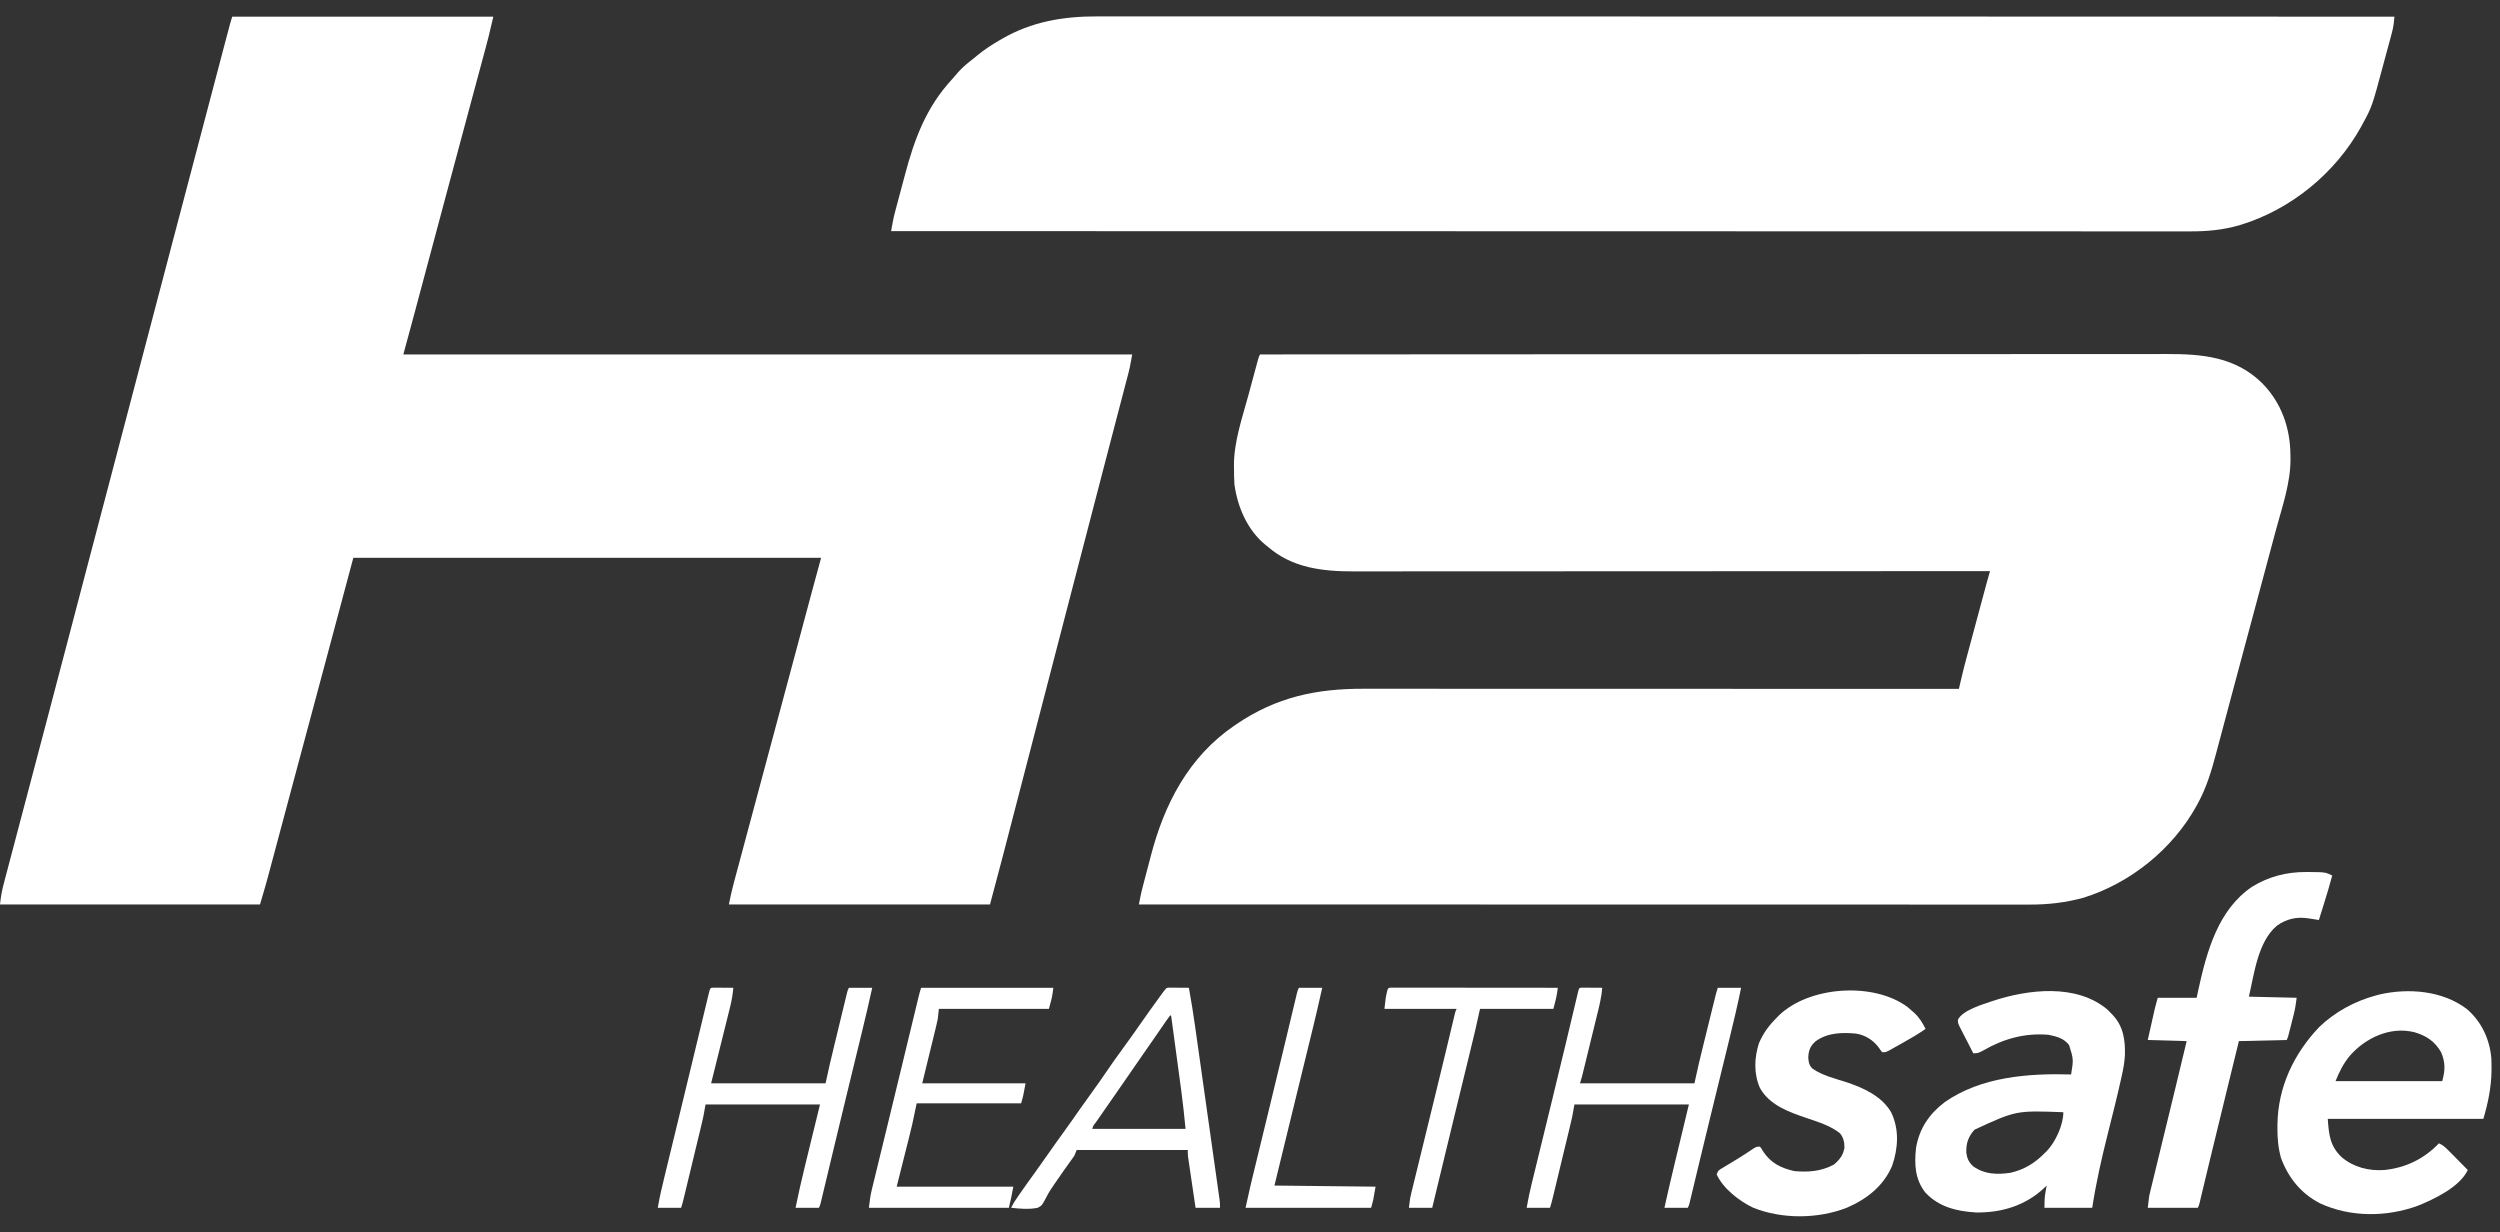 <?xml version="1.0" encoding="UTF-8"?>
<svg version="1.1" xmlns="http://www.w3.org/2000/svg" width="2250" height="1109">
<rect width="100%" height="100%" fill="#333333" stroke="none"/>
<path d="M0 0 C77.55 0 155.1 0 235 0 C230.377 19.649 230.377 19.649 227.856 28.952 C227.578 29.982 227.578 29.982 227.294 31.032 C227.102 31.743 226.909 32.455 226.711 33.188 C226.295 34.734 225.879 36.28 225.464 37.826 C224.572 41.142 223.679 44.458 222.784 47.774 C221.337 53.139 219.894 58.504 218.451 63.87 C216.908 69.608 215.365 75.346 213.82 81.083 C208.431 101.104 203.062 121.13 197.695 141.156 C196.334 146.238 194.972 151.319 193.61 156.4 C187.883 177.764 182.161 199.129 176.449 220.496 C176.185 221.484 175.921 222.473 175.649 223.491 C173.126 232.927 170.604 242.362 168.084 251.799 C167.171 255.216 166.257 258.633 165.344 262.051 C164.93 263.6 164.516 265.149 164.103 266.699 C160.781 279.145 157.39 291.571 154 304 C370.48 304 586.96 304 810 304 C807.75 316.374 807.75 316.374 806.441 321.363 C806.144 322.505 805.847 323.647 805.54 324.824 C805.218 326.046 804.895 327.268 804.562 328.527 C804.211 329.871 803.86 331.214 803.51 332.558 C802.748 335.472 801.984 338.386 801.219 341.298 C799.965 346.07 798.716 350.843 797.469 355.616 C796.108 360.823 794.747 366.029 793.384 371.236 C789.867 384.672 786.365 398.112 782.871 411.555 C782.611 412.556 782.351 413.556 782.083 414.588 C780.746 419.731 779.409 424.875 778.073 430.018 C775.577 439.623 773.08 449.228 770.583 458.833 C769.737 462.087 768.891 465.341 768.045 468.595 C764.479 482.312 760.912 496.029 757.344 509.746 C754.937 518.997 752.531 528.249 750.125 537.5 C749.86 538.519 749.595 539.537 749.322 540.587 C740.686 573.794 732.069 607.006 723.461 640.22 C715.263 671.852 707.065 703.484 698.839 735.109 C698.266 737.315 697.693 739.52 697.12 741.725 C696.229 745.152 695.338 748.579 694.446 752.006 C693.993 753.746 693.541 755.487 693.089 757.228 C689.456 771.169 685.712 785.079 682 799 C604.45 799 526.9 799 447 799 C448.293 792.537 449.642 786.237 451.356 779.895 C451.585 779.038 451.814 778.181 452.05 777.298 C452.806 774.469 453.567 771.641 454.328 768.812 C454.87 766.789 455.412 764.765 455.953 762.741 C457.411 757.295 458.873 751.85 460.336 746.405 C461.876 740.667 463.413 734.928 464.951 729.188 C467.756 718.721 470.563 708.254 473.373 697.788 C475.948 688.194 478.521 678.6 481.093 669.006 C483.955 658.333 486.818 647.661 489.683 636.989 C489.901 636.176 490.119 635.363 490.344 634.526 C490.788 632.871 491.233 631.216 491.677 629.561 C495.802 614.197 499.922 598.833 504.038 583.468 C504.931 580.135 505.824 576.802 506.717 573.47 C509.321 563.751 511.925 554.032 514.527 544.313 C515.598 540.313 516.67 536.314 517.742 532.314 C518.235 530.475 518.727 528.635 519.22 526.795 C519.45 525.935 519.68 525.075 519.918 524.188 C520.116 523.448 520.314 522.708 520.518 521.945 C523.646 510.287 526.824 498.645 530 487 C391.07 487 252.14 487 109 487 C95.635 536.995 95.635 536.995 82 588 C74.917 614.433 67.834 640.865 60.745 667.297 C57.05 681.076 53.363 694.857 49.677 708.639 C47.883 715.347 46.088 722.056 44.292 728.765 C42.585 735.146 40.879 741.527 39.174 747.909 C38.119 751.857 37.063 755.804 36.006 759.752 C35.521 761.564 35.036 763.377 34.553 765.19 C33.884 767.696 33.213 770.2 32.542 772.705 C32.357 773.399 32.173 774.093 31.983 774.807 C29.802 782.919 27.372 790.935 25 799 C-52.22 799 -129.44 799 -209 799 C-208.298 792.679 -207.414 787.03 -205.789 780.967 C-205.563 780.105 -205.338 779.244 -205.106 778.356 C-204.356 775.499 -203.598 772.644 -202.84 769.789 C-202.302 767.744 -201.764 765.699 -201.227 763.654 C-199.775 758.13 -198.314 752.608 -196.853 747.087 C-195.309 741.25 -193.773 735.411 -192.236 729.572 C-189.4 718.802 -186.558 708.034 -183.713 697.267 C-180.743 686.03 -177.779 674.793 -174.816 663.555 C-173.841 659.855 -172.865 656.156 -171.89 652.457 C-171.651 651.552 -171.413 650.647 -171.167 649.714 C-169.715 644.208 -168.262 638.703 -166.808 633.197 C-158.922 603.328 -151.079 573.447 -143.25 543.562 C-142.671 541.353 -142.092 539.143 -141.513 536.933 C-141.228 535.843 -140.942 534.754 -140.648 533.632 C-139.231 528.219 -137.813 522.807 -136.395 517.395 C-136.118 516.34 -135.842 515.285 -135.557 514.199 C-130.364 494.379 -125.155 474.563 -119.938 454.75 C-118.342 448.693 -116.747 442.635 -115.152 436.578 C-114.951 435.814 -114.75 435.05 -114.543 434.263 C-108.966 413.083 -103.406 391.899 -97.844 370.715 C-89.706 339.72 -81.563 308.727 -73.404 277.738 C-68.206 257.992 -63.012 238.245 -57.828 218.496 C-57.561 217.48 -57.295 216.463 -57.02 215.416 C-55.927 211.253 -54.834 207.089 -53.741 202.925 C-38.181 143.652 -22.592 84.386 -6.897 25.148 C-6.349 23.082 -5.802 21.015 -5.255 18.949 C-4.537 16.237 -3.818 13.524 -3.098 10.812 C-2.895 10.046 -2.692 9.279 -2.483 8.488 C-1.723 5.629 -0.936 2.808 0 0 Z " fill="#FFFFFF" transform="translate(209,15)"/>
<path d="M0 0 C80.32 -0.051 160.639 -0.099 240.959 -0.127 C242.743 -0.128 242.743 -0.128 244.562 -0.128 C270.4 -0.137 296.238 -0.146 322.076 -0.153 C334.747 -0.157 347.418 -0.161 360.089 -0.165 C361.35 -0.165 362.611 -0.166 363.91 -0.166 C404.775 -0.179 445.64 -0.201 486.506 -0.229 C528.502 -0.257 570.499 -0.276 612.495 -0.282 C618.428 -0.283 624.361 -0.284 630.293 -0.285 C631.461 -0.285 632.629 -0.285 633.832 -0.285 C652.622 -0.289 671.412 -0.303 690.203 -0.32 C709.097 -0.338 727.99 -0.345 746.884 -0.341 C758.107 -0.338 769.33 -0.344 780.553 -0.362 C788.056 -0.374 795.559 -0.374 803.061 -0.365 C807.333 -0.361 811.604 -0.361 815.875 -0.375 C848.18 -0.471 878.019 2.197 902.098 26.008 C919.381 43.655 927.346 66.425 927.375 90.938 C927.399 92.008 927.424 93.079 927.449 94.182 C927.525 115.841 919.892 137.338 914.309 158.08 C913.138 162.436 911.974 166.794 910.81 171.151 C908.609 179.382 906.401 187.611 904.191 195.84 C902.541 201.981 900.895 208.124 899.25 214.268 C899.028 215.099 898.805 215.93 898.576 216.787 C898.129 218.457 897.682 220.127 897.235 221.797 C894.322 232.684 891.406 243.569 888.479 254.452 C888.253 255.291 888.027 256.13 887.795 256.994 C886.875 260.415 885.954 263.837 885.034 267.258 C882.006 278.512 878.992 289.77 875.991 301.031 C873.815 309.194 871.634 317.356 869.448 325.517 C868.136 330.418 866.827 335.32 865.526 340.224 C864.308 344.813 863.082 349.401 861.849 353.987 C861.401 355.658 860.957 357.331 860.515 359.004 C856.473 374.321 851.838 389.863 844.188 403.812 C843.556 404.984 843.556 404.984 842.912 406.178 C821.438 445.14 783.42 475.821 741 489 C724.952 493.365 709.511 495.157 692.903 495.123 C691.498 495.124 690.094 495.125 688.689 495.127 C684.841 495.13 680.993 495.126 677.145 495.122 C672.954 495.119 668.763 495.121 664.573 495.123 C657.232 495.125 649.891 495.123 642.55 495.119 C631.635 495.113 620.72 495.113 609.804 495.114 C591.442 495.115 573.079 495.112 554.717 495.106 C536.537 495.1 518.356 495.096 500.176 495.095 C499.045 495.095 497.915 495.095 496.75 495.095 C491.009 495.094 485.268 495.094 479.526 495.094 C438.863 495.092 398.2 495.085 357.537 495.075 C318.034 495.066 278.531 495.059 239.029 495.055 C237.811 495.055 236.593 495.055 235.339 495.055 C223.11 495.053 210.881 495.052 198.652 495.051 C173.741 495.048 148.83 495.045 123.919 495.042 C122.774 495.042 121.628 495.042 120.448 495.042 C43.965 495.033 -32.517 495.017 -109 495 C-108.684 493.403 -108.367 491.806 -108.05 490.209 C-107.785 488.875 -107.785 488.875 -107.515 487.514 C-106.906 484.543 -106.194 481.61 -105.431 478.674 C-104.99 476.97 -104.99 476.97 -104.539 475.232 C-104.225 474.034 -103.91 472.836 -103.586 471.602 C-103.253 470.331 -102.919 469.061 -102.576 467.753 C-101.871 465.071 -101.162 462.39 -100.453 459.709 C-99.738 457.006 -99.03 454.301 -98.33 451.594 C-86.172 404.649 -64.199 362.048 -23 334 C-22.318 333.533 -21.636 333.066 -20.933 332.584 C14.758 308.448 50.407 300.82 92.905 300.88 C95.223 300.879 97.541 300.878 99.859 300.877 C106.201 300.875 112.543 300.879 118.884 300.884 C125.029 300.888 131.174 300.887 137.319 300.886 C149.881 300.885 162.443 300.888 175.005 300.894 C187.436 300.9 199.867 300.904 212.298 300.905 C213.072 300.905 213.846 300.905 214.643 300.905 C218.575 300.906 222.506 300.906 226.437 300.906 C254.253 300.908 282.07 300.915 309.887 300.925 C336.904 300.934 363.921 300.941 390.938 300.945 C391.772 300.945 392.605 300.945 393.464 300.945 C401.833 300.947 410.202 300.948 418.571 300.949 C435.618 300.952 452.665 300.955 469.713 300.958 C470.497 300.958 471.28 300.958 472.088 300.958 C524.392 300.967 576.696 300.983 629 301 C629.274 299.832 629.547 298.664 629.829 297.461 C630.192 295.914 630.555 294.367 630.919 292.819 C631.098 292.051 631.278 291.283 631.464 290.492 C632.709 285.19 634.018 279.911 635.442 274.654 C635.654 273.863 635.866 273.072 636.084 272.257 C636.765 269.72 637.449 267.184 638.133 264.648 C638.616 262.851 639.098 261.054 639.581 259.256 C640.583 255.526 641.586 251.797 642.591 248.068 C643.876 243.302 645.157 238.535 646.438 233.769 C647.669 229.187 648.901 224.605 650.133 220.023 C650.365 219.16 650.597 218.296 650.836 217.407 C651.496 214.955 652.156 212.504 652.817 210.052 C653.009 209.337 653.201 208.622 653.399 207.886 C654.561 203.579 655.771 199.288 657 195 C655.127 195.001 655.127 195.001 653.216 195.002 C598.168 195.036 543.121 195.067 488.073 195.085 C486.822 195.085 486.822 195.085 485.547 195.086 C467.425 195.092 449.304 195.097 431.183 195.102 C422.296 195.105 413.409 195.107 404.522 195.11 C403.195 195.11 403.195 195.11 401.842 195.111 C373.192 195.119 344.543 195.134 315.893 195.153 C286.445 195.171 256.996 195.184 227.548 195.188 C223.386 195.188 219.224 195.189 215.062 195.19 C213.833 195.19 213.833 195.19 212.58 195.19 C199.409 195.193 186.238 195.202 173.068 195.214 C159.818 195.225 146.567 195.23 133.317 195.227 C125.451 195.225 117.585 195.23 109.719 195.242 C103.835 195.25 97.951 195.248 92.067 195.242 C89.694 195.241 87.32 195.243 84.947 195.25 C56.729 195.32 29.116 192.352 7 173 C6.34 172.482 5.68 171.964 5 171.43 C-11.198 158.332 -20.284 137.29 -23 117 C-23.313 112.517 -23.37 108.056 -23.375 103.562 C-23.399 102.444 -23.424 101.326 -23.449 100.174 C-23.522 78.591 -16.058 57.336 -10.44 36.685 C-9.594 33.569 -8.755 30.452 -7.916 27.335 C-7.105 24.325 -6.292 21.316 -5.478 18.307 C-5.091 16.874 -4.704 15.441 -4.317 14.008 C-3.781 12.025 -3.242 10.042 -2.702 8.06 C-2.397 6.935 -2.091 5.809 -1.777 4.65 C-1 2 -1 2 0 0 Z " fill="#FFFFFF" transform="translate(1134,319)"/>
<path d="M0 0 C2.046 -0.001 4.092 -0.004 6.138 -0.007 C11.739 -0.013 17.34 -0.007 22.941 0.002 C29.042 0.008 35.144 0.004 41.245 0 C51.931 -0.004 62.617 -0.001 73.303 0.008 C84.763 0.016 96.223 0.021 107.682 0.02 C108.408 0.02 109.133 0.02 109.88 0.02 C113.577 0.019 117.275 0.019 120.973 0.019 C147.703 0.016 174.434 0.023 201.165 0.035 C227.63 0.046 254.095 0.054 280.56 0.056 C281.382 0.056 282.205 0.056 283.052 0.057 C290.564 0.057 298.077 0.058 305.589 0.058 C324.262 0.06 342.935 0.061 361.608 0.064 C362.883 0.064 362.883 0.064 364.184 0.064 C405.525 0.069 446.865 0.082 488.206 0.095 C502.548 0.1 516.891 0.104 531.234 0.109 C532.123 0.109 533.013 0.109 533.929 0.11 C575.297 0.122 616.665 0.13 658.033 0.136 C660.72 0.136 663.406 0.137 666.092 0.137 C683.894 0.14 701.697 0.142 719.499 0.145 C754.92 0.15 790.341 0.155 825.762 0.161 C827.448 0.161 829.135 0.162 830.822 0.162 C906.738 0.174 982.654 0.193 1058.57 0.214 C1059.636 0.215 1059.636 0.215 1060.724 0.215 C1096.267 0.225 1131.811 0.235 1167.355 0.246 C1167.204 1.68 1167.051 3.113 1166.897 4.546 C1166.812 5.345 1166.727 6.143 1166.64 6.965 C1166.28 9.846 1165.637 12.58 1164.884 15.382 C1164.586 16.502 1164.288 17.621 1163.982 18.774 C1163.659 19.958 1163.336 21.143 1163.003 22.363 C1162.666 23.615 1162.329 24.867 1161.982 26.157 C1161.268 28.802 1160.55 31.446 1159.828 34.089 C1159.1 36.757 1158.378 39.427 1157.664 42.1 C1147.191 81.273 1147.191 81.273 1138.667 96.871 C1138.251 97.645 1137.834 98.419 1137.405 99.216 C1114.249 141.161 1073.902 174.127 1027.99 187.905 C1012.931 192.249 998.915 193.537 983.309 193.492 C981.267 193.494 979.226 193.496 977.184 193.499 C971.571 193.505 965.958 193.499 960.345 193.491 C954.239 193.484 948.134 193.489 942.028 193.492 C931.327 193.496 920.626 193.493 909.925 193.485 C898.445 193.476 886.966 193.471 875.486 193.472 C874.761 193.472 874.035 193.472 873.287 193.472 C869.588 193.473 865.888 193.473 862.188 193.474 C835.421 193.476 808.655 193.47 781.888 193.458 C755.383 193.446 728.877 193.438 702.372 193.436 C701.548 193.436 700.725 193.436 699.877 193.436 C692.357 193.435 684.837 193.434 677.317 193.434 C658.624 193.433 639.93 193.431 621.237 193.428 C620.386 193.428 619.535 193.428 618.658 193.428 C577.256 193.423 535.855 193.41 494.454 193.397 C480.088 193.392 465.722 193.388 451.356 193.383 C450.019 193.383 450.019 193.383 448.656 193.383 C407.231 193.37 365.806 193.362 324.381 193.356 C321.692 193.356 319.002 193.356 316.313 193.355 C298.489 193.353 280.665 193.35 262.842 193.347 C227.377 193.343 191.913 193.337 156.449 193.331 C154.76 193.331 153.071 193.331 151.382 193.33 C75.358 193.318 -0.665 193.299 -76.689 193.278 C-77.401 193.278 -78.113 193.277 -78.846 193.277 C-114.446 193.267 -150.046 193.257 -185.645 193.246 C-185.332 191.493 -185.017 189.739 -184.702 187.986 C-184.526 187.01 -184.351 186.033 -184.171 185.027 C-183.525 181.611 -182.706 178.265 -181.817 174.905 C-181.646 174.254 -181.475 173.604 -181.298 172.933 C-180.741 170.82 -180.176 168.709 -179.61 166.598 C-179.315 165.494 -179.315 165.494 -179.014 164.367 C-177.972 160.464 -176.924 156.563 -175.871 152.663 C-175.015 149.489 -174.169 146.312 -173.332 143.133 C-164.719 110.449 -154.116 81.801 -130.755 56.547 C-128.855 54.475 -127.063 52.348 -125.27 50.184 C-120.946 45.22 -115.796 41.311 -110.645 37.246 C-109.829 36.564 -109.013 35.882 -108.173 35.18 C-101.735 29.83 -94.889 25.423 -87.645 21.246 C-87.072 20.911 -86.498 20.575 -85.907 20.23 C-59.092 4.689 -30.618 -0.089 0 0 Z " fill="#FFFFFF" transform="translate(987.645,14.754)"/>
<path d="M0 0 C13.344 11.321 20.778 27.31 22.221 44.654 C22.339 47.335 22.38 50.003 22.375 52.688 C22.374 54.152 22.374 54.152 22.372 55.645 C22.139 70.525 19.262 84.792 15 99 C-31.2 99 -77.4 99 -125 99 C-124.039 113.419 -122.95 123.667 -112.375 133.562 C-101.624 142.612 -87.868 146.01 -74 145 C-54.977 143.039 -38.287 135.013 -25 121 C-21.137 122.585 -18.711 125.06 -15.797 128.008 C-15.314 128.493 -14.832 128.979 -14.334 129.479 C-12.801 131.023 -11.276 132.574 -9.75 134.125 C-8.709 135.176 -7.667 136.227 -6.625 137.277 C-4.078 139.846 -1.537 142.421 1 145 C-6.208 160.41 -29.656 171.499 -44.613 177.434 C-72.772 187.454 -104.659 187.57 -132 175 C-149.148 166.087 -160.301 152.243 -167.027 134.426 C-169.584 125.423 -170.36 116.712 -170.312 107.375 C-170.308 106.236 -170.303 105.096 -170.298 103.922 C-169.836 70.433 -155.694 40.59 -132.812 16.438 C-118.807 2.868 -100.764 -6.947 -82 -12 C-80.831 -12.318 -79.662 -12.637 -78.457 -12.965 C-52.409 -18.921 -21.774 -16.471 0 0 Z M-105 42 C-110.941 49.197 -114.476 56.189 -118 65 C-86.32 65 -54.64 65 -22 65 C-19.286 55.501 -19.052 48.188 -23 39 C-28.751 29.189 -36.214 24.145 -47 21 C-68.634 15.591 -90.8 25.923 -105 42 Z " fill="#FFFFFF" transform="translate(2220,908)"/>
<path d="M0 0 C1.151 1.12 2.278 2.265 3.375 3.438 C3.924 4.002 4.473 4.567 5.039 5.148 C14.504 15.453 16.153 27.577 15.787 41.082 C15.487 47.562 14.308 53.672 12.883 59.988 C12.619 61.185 12.356 62.382 12.085 63.615 C8.421 80.029 4.278 96.332 0.18 112.642 C-5.308 134.491 -10.195 156.145 -13.625 178.438 C-27.815 178.438 -42.005 178.438 -56.625 178.438 C-56.625 173.107 -56.548 169.013 -55.625 163.938 C-55.347 162.375 -55.347 162.375 -55.062 160.781 C-54.918 160.008 -54.774 159.234 -54.625 158.438 C-55.184 158.994 -55.744 159.551 -56.32 160.125 C-73.416 176.397 -95.159 183.102 -118.59 182.629 C-135.687 181.551 -151.598 177.727 -163.684 164.863 C-173.197 152.977 -173.803 139.069 -172.195 124.559 C-169.242 107.076 -160.346 94.009 -146.391 83.371 C-113.726 60.534 -71.32 57.361 -32.625 58.438 C-30.43 44.814 -30.43 44.814 -34.438 32.016 C-39.044 25.894 -45.692 24.269 -52.875 22.75 C-74.258 20.968 -93.326 26.26 -111.754 36.897 C-115.102 38.8 -116.656 39.438 -120.625 39.438 C-122.653 35.531 -124.664 31.617 -126.661 27.694 C-127.343 26.361 -128.029 25.031 -128.719 23.702 C-129.711 21.791 -130.687 19.873 -131.66 17.953 C-132.252 16.801 -132.844 15.649 -133.453 14.462 C-134.625 11.438 -134.625 11.438 -134.457 9.149 C-130.287 0.571 -112.105 -4.608 -103.625 -7.562 C-71.428 -18.193 -28.101 -23.541 0 0 Z M-119.527 108.129 C-125.102 114.222 -127.254 120.504 -126.961 128.727 C-126.305 134.022 -124.663 137.64 -120.637 141.191 C-110.611 148.377 -99.373 148.702 -87.41 146.973 C-75.028 144.223 -65.484 138.393 -56.625 129.438 C-56.073 128.919 -55.522 128.401 -54.953 127.867 C-46.793 119.487 -39.625 104.116 -39.625 92.438 C-82.072 90.838 -82.072 90.838 -119.527 108.129 Z " fill="#FFFFFF" transform="translate(1896.625,908.562)"/>
<path d="M0 0 C0.827 0 1.654 0 2.506 0 C17.656 0.14 17.656 0.14 23.75 3.188 C21.438 11.995 18.783 20.687 16.062 29.375 C15.642 30.722 15.222 32.069 14.803 33.416 C13.787 36.674 12.769 39.931 11.75 43.188 C10.86 43.047 9.97 42.906 9.053 42.761 C7.885 42.578 6.716 42.395 5.512 42.207 C4.354 42.025 3.196 41.843 2.003 41.656 C-8.47 40.149 -17.519 42.179 -26.156 48.414 C-43.294 62.93 -46.476 91.9 -51.25 112.188 C-37.06 112.517 -22.87 112.847 -8.25 113.188 C-8.904 118.418 -9.577 122.993 -10.844 128.023 C-11.152 129.252 -11.46 130.48 -11.777 131.746 C-12.098 133.006 -12.419 134.265 -12.75 135.562 C-13.075 136.858 -13.399 138.154 -13.723 139.449 C-16.109 148.906 -16.109 148.906 -17.25 151.188 C-31.44 151.518 -45.63 151.847 -60.25 152.188 C-63.372 164.942 -66.494 177.696 -69.614 190.451 C-70.371 193.547 -71.129 196.643 -71.886 199.739 C-76.881 220.155 -81.875 240.572 -86.793 261.008 C-86.96 261.702 -87.127 262.396 -87.299 263.111 C-88.971 270.056 -90.638 277.003 -92.299 283.951 C-92.821 286.123 -93.342 288.296 -93.863 290.469 C-94.095 291.441 -94.326 292.414 -94.564 293.416 C-94.774 294.29 -94.984 295.164 -95.2 296.064 C-95.381 296.819 -95.561 297.573 -95.746 298.351 C-96.25 300.188 -96.25 300.188 -97.25 302.188 C-112.1 302.188 -126.95 302.188 -142.25 302.188 C-141.125 292.063 -141.125 292.063 -140.062 287.691 C-139.705 286.203 -139.705 286.203 -139.341 284.686 C-139.081 283.629 -138.821 282.572 -138.554 281.483 C-138.279 280.345 -138.004 279.207 -137.72 278.035 C-136.814 274.288 -135.899 270.542 -134.984 266.797 C-134.346 264.17 -133.71 261.542 -133.074 258.915 C-131.569 252.703 -130.058 246.491 -128.545 240.281 C-126.675 232.605 -124.812 224.928 -122.949 217.25 C-122.289 214.529 -121.629 211.809 -120.969 209.088 C-120.808 208.426 -120.647 207.764 -120.482 207.081 C-119.393 202.598 -118.303 198.115 -117.212 193.632 C-113.853 179.826 -110.529 166.013 -107.25 152.188 C-124.575 151.692 -124.575 151.692 -142.25 151.188 C-141.136 146.217 -140.023 141.246 -138.875 136.125 C-138.528 134.57 -138.181 133.016 -137.823 131.414 C-137.544 130.173 -137.264 128.931 -136.977 127.652 C-136.694 126.39 -136.411 125.128 -136.12 123.828 C-135.266 120.255 -134.259 116.72 -133.25 113.188 C-121.7 113.188 -110.15 113.188 -98.25 113.188 C-97.734 110.733 -97.219 108.279 -96.688 105.75 C-89.203 71.677 -78.969 33.759 -48.25 13.188 C-33.424 4.067 -17.367 -0.016 0 0 Z " fill="#FFFFFF" transform="translate(2075.25,784.812)"/>
<path d="M0 0 C1.374 1.165 2.729 2.352 4.062 3.562 C4.698 4.118 5.334 4.674 5.988 5.246 C10.523 9.45 13.298 14.072 16.062 19.562 C9.295 24.295 2.229 28.424 -4.987 32.424 C-6.834 33.45 -8.675 34.486 -10.516 35.523 C-11.695 36.18 -12.875 36.837 -14.055 37.492 C-15.642 38.378 -15.642 38.378 -17.261 39.281 C-19.938 40.562 -19.938 40.562 -22.938 40.562 C-24.41 38.805 -24.41 38.805 -26 36.438 C-31.099 29.621 -37.959 25.251 -46.406 23.809 C-59.098 22.575 -72.564 22.97 -83.125 30.91 C-87.756 35.132 -89.161 38.87 -89.5 45.125 C-89.308 49.258 -88.82 52.28 -85.718 55.313 C-76.769 61.591 -65.119 64.319 -54.852 67.637 C-39.662 72.705 -23.327 80.151 -14.938 94.562 C-7.497 109.971 -8.547 126.709 -13.938 142.562 C-21.706 161.074 -36.89 172.813 -54.938 180.562 C-80.818 190.674 -113.105 190.875 -138.938 180.562 C-151.297 174.775 -166.097 163.338 -171.938 150.562 C-170.737 146.962 -169.908 146.646 -166.738 144.742 C-165.865 144.211 -164.991 143.679 -164.091 143.132 C-162.685 142.293 -162.685 142.293 -161.25 141.438 C-159.331 140.276 -157.413 139.113 -155.496 137.949 C-154.551 137.377 -153.606 136.805 -152.632 136.216 C-147.861 133.288 -143.209 130.183 -138.555 127.074 C-135.938 125.562 -135.938 125.562 -132.938 125.562 C-131.613 127.285 -131.613 127.285 -130.25 129.625 C-123.458 140.177 -114.096 144.886 -101.938 147.562 C-89.288 148.686 -77.773 147.76 -66.438 141.688 C-61.257 137.284 -58.109 133.357 -56.938 126.562 C-56.947 121.633 -57.724 117.398 -60.938 113.562 C-69.235 106.837 -80.251 103.431 -90.248 100.055 C-106.248 94.645 -124.222 88.455 -132.977 72.777 C-138.635 59.735 -138.115 45.957 -133.938 32.562 C-130.139 23.534 -124.867 16.419 -117.938 9.562 C-117.069 8.644 -117.069 8.644 -116.184 7.707 C-88.806 -19.058 -30.48 -22.886 0 0 Z " fill="#FFFFFF" transform="translate(1716.938,906.438)"/>
<path d="M0 0 C0.833 0.005 1.665 0.01 2.523 0.016 C3.422 0.019 4.321 0.022 5.248 0.026 C6.666 0.038 6.666 0.038 8.113 0.051 C9.062 0.056 10.012 0.06 10.99 0.065 C13.344 0.077 15.697 0.094 18.051 0.114 C17.405 8.99 15.175 17.464 13.051 26.074 C12.65 27.713 12.251 29.352 11.851 30.992 C11.017 34.41 10.18 37.827 9.34 41.244 C8.262 45.624 7.191 50.006 6.122 54.388 C5.1 58.576 4.075 62.763 3.051 66.949 C2.855 67.747 2.66 68.545 2.459 69.367 C1.908 71.619 1.354 73.871 0.801 76.123 C0.486 77.404 0.171 78.684 -0.153 80.004 C-0.68 82.06 -1.278 84.1 -1.949 86.114 C32.041 86.114 66.031 86.114 101.051 86.114 C102.371 80.174 103.691 74.234 105.051 68.114 C106.319 62.818 107.599 57.528 108.906 52.242 C109.257 50.818 109.607 49.394 109.958 47.969 C110.682 45.029 111.407 42.089 112.133 39.149 C113.064 35.384 113.991 31.618 114.917 27.852 C115.636 24.931 116.356 22.01 117.077 19.089 C117.419 17.699 117.762 16.309 118.104 14.918 C118.579 12.99 119.055 11.063 119.532 9.135 C119.802 8.041 120.072 6.948 120.35 5.821 C120.847 3.899 121.423 1.997 122.051 0.114 C128.981 0.114 135.911 0.114 143.051 0.114 C139.979 15.154 136.465 30.053 132.808 44.961 C132.197 47.463 131.586 49.965 130.976 52.467 C129.532 58.379 128.086 64.291 126.638 70.203 C123.942 81.211 121.253 92.22 118.563 103.23 C117.623 107.078 116.682 110.926 115.741 114.774 C112.477 128.126 109.233 141.483 106.018 154.847 C105.689 156.215 105.36 157.583 105.031 158.951 C103.466 165.455 101.904 171.96 100.347 178.466 C99.791 180.78 99.235 183.094 98.679 185.408 C98.426 186.47 98.173 187.531 97.912 188.625 C97.564 190.071 97.564 190.071 97.209 191.545 C97.008 192.384 96.807 193.223 96.601 194.088 C96.051 196.114 96.051 196.114 95.051 198.114 C88.121 198.114 81.191 198.114 74.051 198.114 C76.708 186.028 79.478 173.979 82.379 161.949 C82.732 160.479 83.086 159.008 83.439 157.537 C84.724 152.187 86.013 146.838 87.301 141.489 C90.188 129.485 93.076 117.481 96.051 105.114 C62.061 105.114 28.071 105.114 -6.949 105.114 C-7.609 108.744 -8.269 112.374 -8.949 116.114 C-9.577 118.941 -10.221 121.754 -10.905 124.567 C-11.089 125.334 -11.273 126.101 -11.462 126.892 C-12.061 129.383 -12.663 131.873 -13.266 134.364 C-13.687 136.112 -14.108 137.86 -14.528 139.608 C-15.405 143.25 -16.283 146.891 -17.163 150.531 C-18.291 155.199 -19.416 159.867 -20.539 164.536 C-21.405 168.136 -22.273 171.735 -23.141 175.335 C-23.556 177.057 -23.971 178.78 -24.386 180.502 C-24.964 182.9 -25.543 185.298 -26.124 187.696 C-26.294 188.406 -26.465 189.117 -26.641 189.849 C-27.32 192.648 -28.038 195.38 -28.949 198.114 C-35.879 198.114 -42.809 198.114 -49.949 198.114 C-48.7 190.96 -47.267 183.915 -45.53 176.865 C-45.294 175.9 -45.059 174.935 -44.817 173.941 C-44.041 170.758 -43.261 167.576 -42.481 164.395 C-41.926 162.124 -41.372 159.853 -40.819 157.582 C-39.642 152.759 -38.464 147.936 -37.284 143.114 C-34.519 131.811 -31.761 120.506 -29.005 109.2 C-28.389 106.675 -27.773 104.15 -27.157 101.625 C-23.134 85.132 -19.139 68.633 -15.192 52.121 C-14.977 51.225 -14.763 50.328 -14.542 49.404 C-12.561 41.12 -10.584 32.835 -8.617 24.547 C-7.92 21.614 -7.22 18.681 -6.52 15.748 C-6.05 13.775 -5.584 11.801 -5.118 9.827 C-4.843 8.68 -4.569 7.532 -4.287 6.35 C-4.051 5.355 -3.815 4.36 -3.571 3.334 C-2.681 0.156 -2.681 0.156 0 0 Z " fill="#FFFFFF" transform="translate(1423.949,888.886)"/>
<path d="M0 0 C0.833 0.005 1.665 0.01 2.523 0.016 C3.422 0.019 4.321 0.022 5.248 0.026 C6.666 0.038 6.666 0.038 8.113 0.051 C9.062 0.056 10.012 0.06 10.99 0.065 C13.344 0.077 15.697 0.094 18.051 0.114 C17.519 5.951 16.631 11.524 15.193 17.204 C14.91 18.35 14.91 18.35 14.622 19.52 C14.019 21.96 13.408 24.398 12.797 26.836 C12.42 28.356 12.044 29.876 11.668 31.396 C10.281 36.991 8.884 42.583 7.488 48.176 C4.374 60.695 1.259 73.215 -1.949 86.114 C32.041 86.114 66.031 86.114 101.051 86.114 C102.371 80.174 103.691 74.234 105.051 68.114 C106.322 62.735 107.602 57.359 108.906 51.989 C109.257 50.539 109.607 49.09 109.958 47.641 C110.682 44.649 111.407 41.658 112.133 38.667 C113.064 34.833 113.991 30.997 114.917 27.161 C115.635 24.189 116.356 21.218 117.077 18.246 C117.42 16.83 117.762 15.414 118.104 13.998 C118.578 12.036 119.055 10.075 119.532 8.114 C119.802 7 120.072 5.886 120.35 4.739 C121.051 2.114 121.051 2.114 122.051 0.114 C128.981 0.114 135.911 0.114 143.051 0.114 C140.22 13.035 137.21 25.899 134.078 38.75 C133.597 40.73 133.116 42.71 132.635 44.691 C131.616 48.888 130.595 53.085 129.574 57.282 C126.883 68.342 124.197 79.404 121.511 90.465 C121.241 91.581 120.97 92.697 120.69 93.846 C116.864 109.605 113.059 125.368 109.277 141.137 C108.942 142.534 108.942 142.534 108.6 143.958 C106.487 152.766 104.376 161.575 102.271 170.385 C101.512 173.558 100.752 176.73 99.991 179.902 C99.641 181.363 99.292 182.824 98.944 184.285 C98.474 186.259 98.001 188.232 97.527 190.206 C97.264 191.306 97.001 192.406 96.731 193.54 C96.051 196.114 96.051 196.114 95.051 198.114 C88.121 198.114 81.191 198.114 74.051 198.114 C76.614 185.705 79.359 173.375 82.379 161.071 C82.732 159.621 83.086 158.17 83.439 156.72 C84.723 151.455 86.012 146.19 87.301 140.926 C90.188 129.108 93.076 117.29 96.051 105.114 C62.061 105.114 28.071 105.114 -6.949 105.114 C-7.609 108.744 -8.269 112.374 -8.949 116.114 C-9.577 118.941 -10.221 121.754 -10.905 124.567 C-11.089 125.334 -11.273 126.101 -11.462 126.892 C-12.061 129.383 -12.663 131.873 -13.266 134.364 C-13.687 136.112 -14.108 137.86 -14.528 139.608 C-15.405 143.25 -16.283 146.891 -17.163 150.531 C-18.291 155.199 -19.416 159.867 -20.539 164.536 C-21.405 168.136 -22.273 171.735 -23.141 175.335 C-23.556 177.057 -23.971 178.78 -24.386 180.502 C-24.964 182.9 -25.543 185.298 -26.124 187.696 C-26.294 188.406 -26.465 189.117 -26.641 189.849 C-27.32 192.648 -28.038 195.38 -28.949 198.114 C-35.879 198.114 -42.809 198.114 -49.949 198.114 C-48.329 188.452 -46.069 178.983 -43.75 169.473 C-43.322 167.707 -42.894 165.94 -42.467 164.174 C-41.31 159.398 -40.149 154.622 -38.987 149.847 C-37.768 144.832 -36.552 139.817 -35.335 134.802 C-33.805 128.492 -32.274 122.183 -30.742 115.874 C-27.221 101.373 -23.717 86.869 -20.221 72.361 C-18.632 65.766 -17.041 59.171 -15.449 52.576 C-14.165 47.252 -12.881 41.927 -11.6 36.602 C-10.396 31.594 -9.188 26.588 -7.978 21.582 C-7.532 19.736 -7.088 17.889 -6.645 16.042 C-6.042 13.529 -5.434 11.016 -4.825 8.504 C-4.56 7.391 -4.56 7.391 -4.289 6.255 C-2.804 0.163 -2.804 0.163 0 0 Z " fill="#FFFFFF" transform="translate(641.949,888.886)"/>
<path d="M0 0 C0.833 0.005 1.665 0.01 2.523 0.016 C3.422 0.019 4.321 0.022 5.248 0.026 C6.666 0.038 6.666 0.038 8.113 0.051 C9.537 0.058 9.537 0.058 10.99 0.065 C13.344 0.077 15.697 0.094 18.051 0.114 C20.185 11.787 22.036 23.476 23.686 35.228 C23.933 36.968 24.179 38.708 24.426 40.448 C25.088 45.114 25.746 49.78 26.403 54.447 C27.094 59.35 27.788 64.253 28.481 69.155 C29.642 77.37 30.801 85.584 31.958 93.799 C33.296 103.294 34.638 112.789 35.982 122.284 C37.278 131.442 38.571 140.601 39.863 149.76 C40.412 153.65 40.961 157.54 41.512 161.431 C42.159 166 42.803 170.569 43.445 175.139 C43.681 176.816 43.918 178.493 44.157 180.17 C44.481 182.455 44.802 184.741 45.122 187.027 C45.302 188.307 45.483 189.586 45.668 190.905 C46.051 194.114 46.051 194.114 46.051 198.114 C38.791 198.114 31.531 198.114 24.051 198.114 C23.051 191.351 22.053 184.589 21.06 177.825 C20.721 175.525 20.382 173.224 20.041 170.923 C19.552 167.617 19.067 164.311 18.582 161.004 C18.429 159.975 18.276 158.946 18.118 157.885 C17.978 156.924 17.838 155.964 17.693 154.974 C17.507 153.708 17.507 153.708 17.316 152.417 C17.051 150.114 17.051 150.114 17.051 146.114 C-15.949 146.114 -48.949 146.114 -82.949 146.114 C-83.609 147.764 -84.269 149.414 -84.949 151.114 C-86.346 153.204 -87.766 155.222 -89.262 157.239 C-92.852 162.165 -96.364 167.133 -99.787 172.176 C-100.898 173.806 -102.021 175.427 -103.155 177.041 C-105.748 180.75 -108.154 184.374 -110.156 188.438 C-114.107 195.964 -114.107 195.964 -117.949 198.114 C-125.829 199.761 -134.007 198.977 -141.949 198.114 C-140.038 194.148 -137.641 190.599 -135.137 186.989 C-134.653 186.287 -134.168 185.585 -133.669 184.863 C-129.526 178.887 -125.273 172.992 -120.999 167.109 C-116.921 161.486 -112.92 155.813 -108.949 150.114 C-103.985 142.99 -98.946 135.928 -93.844 128.903 C-89.214 122.513 -84.693 116.051 -80.182 109.577 C-76.308 104.025 -72.37 98.525 -68.387 93.051 C-63.924 86.914 -59.586 80.705 -55.324 74.426 C-51.016 68.08 -46.606 61.834 -42.041 55.671 C-38.636 51.069 -35.307 46.419 -32.012 41.739 C-31.514 41.031 -31.016 40.323 -30.502 39.594 C-28.984 37.435 -27.466 35.274 -25.949 33.114 C-19.95 24.567 -13.934 16.036 -7.762 7.614 C-7.057 6.651 -7.057 6.651 -6.338 5.67 C-2.262 0.132 -2.262 0.132 0 0 Z M1.051 25.114 C0.001 26.493 -1.001 27.909 -1.985 29.336 C-2.621 30.256 -3.258 31.176 -3.914 32.123 C-4.606 33.131 -5.299 34.138 -6.012 35.176 C-7.475 37.293 -8.939 39.41 -10.403 41.528 C-11.164 42.631 -11.925 43.734 -12.686 44.837 C-16.197 49.919 -19.731 54.984 -23.262 60.051 C-28.107 67.011 -32.933 73.984 -37.728 80.979 C-41.775 86.875 -45.862 92.744 -49.949 98.614 C-57.211 109.043 -57.211 109.043 -64.449 119.489 C-65.144 120.487 -65.144 120.487 -65.852 121.506 C-67.995 124.092 -67.995 124.092 -68.949 127.114 C-41.229 127.114 -13.509 127.114 15.051 127.114 C13.887 115.48 12.729 103.918 11.147 92.345 C10.976 91.092 10.976 91.092 10.802 89.813 C10.627 88.531 10.627 88.531 10.449 87.223 C10.205 85.413 9.961 83.603 9.718 81.793 C9.086 77.104 8.451 72.416 7.814 67.728 C7.161 62.914 6.512 58.1 5.863 53.285 C4.596 43.894 3.325 34.504 2.051 25.114 C1.721 25.114 1.391 25.114 1.051 25.114 Z " fill="#FFFFFF" transform="translate(1051.949,888.886)"/>
<path d="M0 0 C39.27 0 78.54 0 119 0 C118 8 118 8 115 19 C82.33 19 49.66 19 16 19 C15.67 21.97 15.34 24.94 15 28 C14.578 30.125 14.115 32.242 13.601 34.346 C13.317 35.522 13.033 36.699 12.74 37.911 C12.443 39.117 12.146 40.324 11.84 41.566 C11.566 42.698 11.291 43.829 11.009 44.994 C9.991 49.185 8.964 53.374 7.938 57.562 C5.648 66.947 3.359 76.331 1 86 C31.69 86 62.38 86 94 86 C92 97 92 97 90 104 C58.98 104 27.96 104 -4 104 C-5.98 113.405 -5.98 113.405 -8 123 C-9.123 127.712 -10.263 132.411 -11.453 137.105 C-11.724 138.187 -11.995 139.269 -12.275 140.383 C-13.263 144.319 -14.257 148.253 -15.25 152.188 C-17.477 161.036 -19.705 169.884 -22 179 C12.65 179 47.3 179 83 179 C81.842 185.368 80.57 191.721 79 198 C37.42 198 -4.16 198 -47 198 C-46.348 192.136 -45.634 186.786 -44.232 181.132 C-44.054 180.394 -43.875 179.656 -43.692 178.895 C-43.099 176.447 -42.499 174.001 -41.898 171.555 C-41.469 169.786 -41.039 168.017 -40.611 166.248 C-39.448 161.454 -38.278 156.663 -37.107 151.871 C-35.879 146.842 -34.657 141.812 -33.435 136.781 C-31.897 130.455 -30.359 124.129 -28.819 117.803 C-25.015 102.188 -21.231 86.568 -17.457 70.945 C-16.924 68.738 -16.39 66.53 -15.857 64.322 C-13.788 55.762 -11.719 47.201 -9.651 38.64 C-8.445 33.645 -7.237 28.652 -6.029 23.658 C-5.584 21.819 -5.139 19.98 -4.695 18.14 C-4.09 15.632 -3.483 13.125 -2.876 10.617 C-2.699 9.882 -2.522 9.148 -2.339 8.391 C-1.65 5.55 -0.925 2.775 0 0 Z " fill="#FFFFFF" transform="translate(829,889)"/>
<path d="M0 0 C1.12 0.001 2.24 0.002 3.394 0.003 C5.314 0.001 5.314 0.001 7.274 -0.001 C8.706 0.002 10.138 0.006 11.57 0.01 C13.067 0.01 14.565 0.01 16.063 0.009 C20.141 0.009 24.219 0.015 28.298 0.022 C32.555 0.028 36.813 0.028 41.07 0.03 C49.138 0.033 57.206 0.041 65.273 0.051 C74.456 0.062 83.638 0.068 92.821 0.073 C111.715 0.083 130.609 0.101 149.503 0.123 C148.863 6.908 147.357 12.324 145.503 19.123 C123.723 19.123 101.943 19.123 79.503 19.123 C78.183 25.063 76.863 31.003 75.503 37.123 C74.673 40.653 73.837 44.179 72.976 47.701 C72.754 48.616 72.532 49.531 72.303 50.474 C71.582 53.441 70.859 56.407 70.136 59.373 C69.618 61.501 69.101 63.629 68.584 65.757 C67.495 70.239 66.404 74.721 65.313 79.202 C63.618 86.162 61.926 93.123 60.234 100.084 C59.954 101.235 59.674 102.386 59.386 103.572 C58.823 105.887 58.261 108.202 57.698 110.516 C56.861 113.96 56.024 117.403 55.187 120.846 C50.754 139.08 46.339 157.318 41.941 175.561 C41.65 176.767 41.359 177.973 41.059 179.216 C39.539 185.518 38.021 191.821 36.503 198.123 C29.573 198.123 22.643 198.123 15.503 198.123 C16.628 189.123 16.628 189.123 17.599 185.159 C17.817 184.258 18.035 183.357 18.26 182.429 C18.498 181.468 18.736 180.506 18.981 179.515 C19.233 178.479 19.485 177.443 19.745 176.375 C20.582 172.944 21.426 169.514 22.269 166.084 C22.864 163.647 23.46 161.209 24.054 158.771 C25.47 152.974 26.889 147.177 28.311 141.381 C30.954 130.602 33.588 119.82 36.223 109.038 C37.143 105.275 38.064 101.512 38.985 97.748 C42.113 84.963 45.22 72.173 48.29 59.374 C48.594 58.11 48.897 56.846 49.21 55.543 C50.658 49.506 52.103 43.467 53.543 37.428 C54.056 35.288 54.568 33.148 55.08 31.008 C55.313 30.029 55.545 29.05 55.784 28.042 C55.997 27.153 56.211 26.264 56.43 25.349 C56.615 24.576 56.799 23.804 56.989 23.007 C57.503 21.123 57.503 21.123 58.503 19.123 C37.053 19.123 15.603 19.123 -6.497 19.123 C-5.362 8.907 -5.362 8.907 -4.497 5.123 C-4.332 4.381 -4.167 3.638 -3.997 2.873 C-3.214 0.132 -2.934 0.145 0 0 Z " fill="#FFFFFF" transform="translate(1252.497,888.877)"/>
<path d="M0 0 C6.93 0 13.86 0 21 0 C18.433 11.687 15.754 23.332 12.902 34.953 C12.511 36.554 12.12 38.155 11.729 39.756 C10.898 43.157 10.066 46.558 9.233 49.959 C7.918 55.327 6.606 60.697 5.294 66.066 C3.927 71.661 2.559 77.256 1.191 82.851 C-3.802 103.273 -8.776 123.699 -13.75 144.125 C-16.473 155.304 -19.195 166.482 -22 178 C8.03 178.33 38.06 178.66 69 179 C67 191 67 191 65 198 C27.71 198 -9.58 198 -48 198 C-43.406 177.328 -43.406 177.328 -41.644 170.122 C-41.338 168.858 -41.338 168.858 -41.025 167.568 C-40.36 164.833 -39.694 162.098 -39.027 159.363 C-38.546 157.383 -38.065 155.403 -37.585 153.423 C-36.565 149.225 -35.545 145.028 -34.523 140.831 C-31.832 129.771 -29.146 118.71 -26.461 107.648 C-26.19 106.533 -25.919 105.417 -25.64 104.267 C-21.814 88.509 -18.009 72.746 -14.227 56.977 C-14.003 56.046 -13.78 55.114 -13.55 54.155 C-11.436 45.347 -9.325 36.539 -7.22 27.729 C-6.462 24.556 -5.702 21.384 -4.941 18.211 C-4.591 16.751 -4.242 15.29 -3.894 13.829 C-3.424 11.854 -2.95 9.881 -2.477 7.908 C-2.214 6.808 -1.951 5.707 -1.68 4.573 C-1 2 -1 2 0 0 Z " fill="#FFFFFF" transform="translate(1169,889)"/>
</svg>
